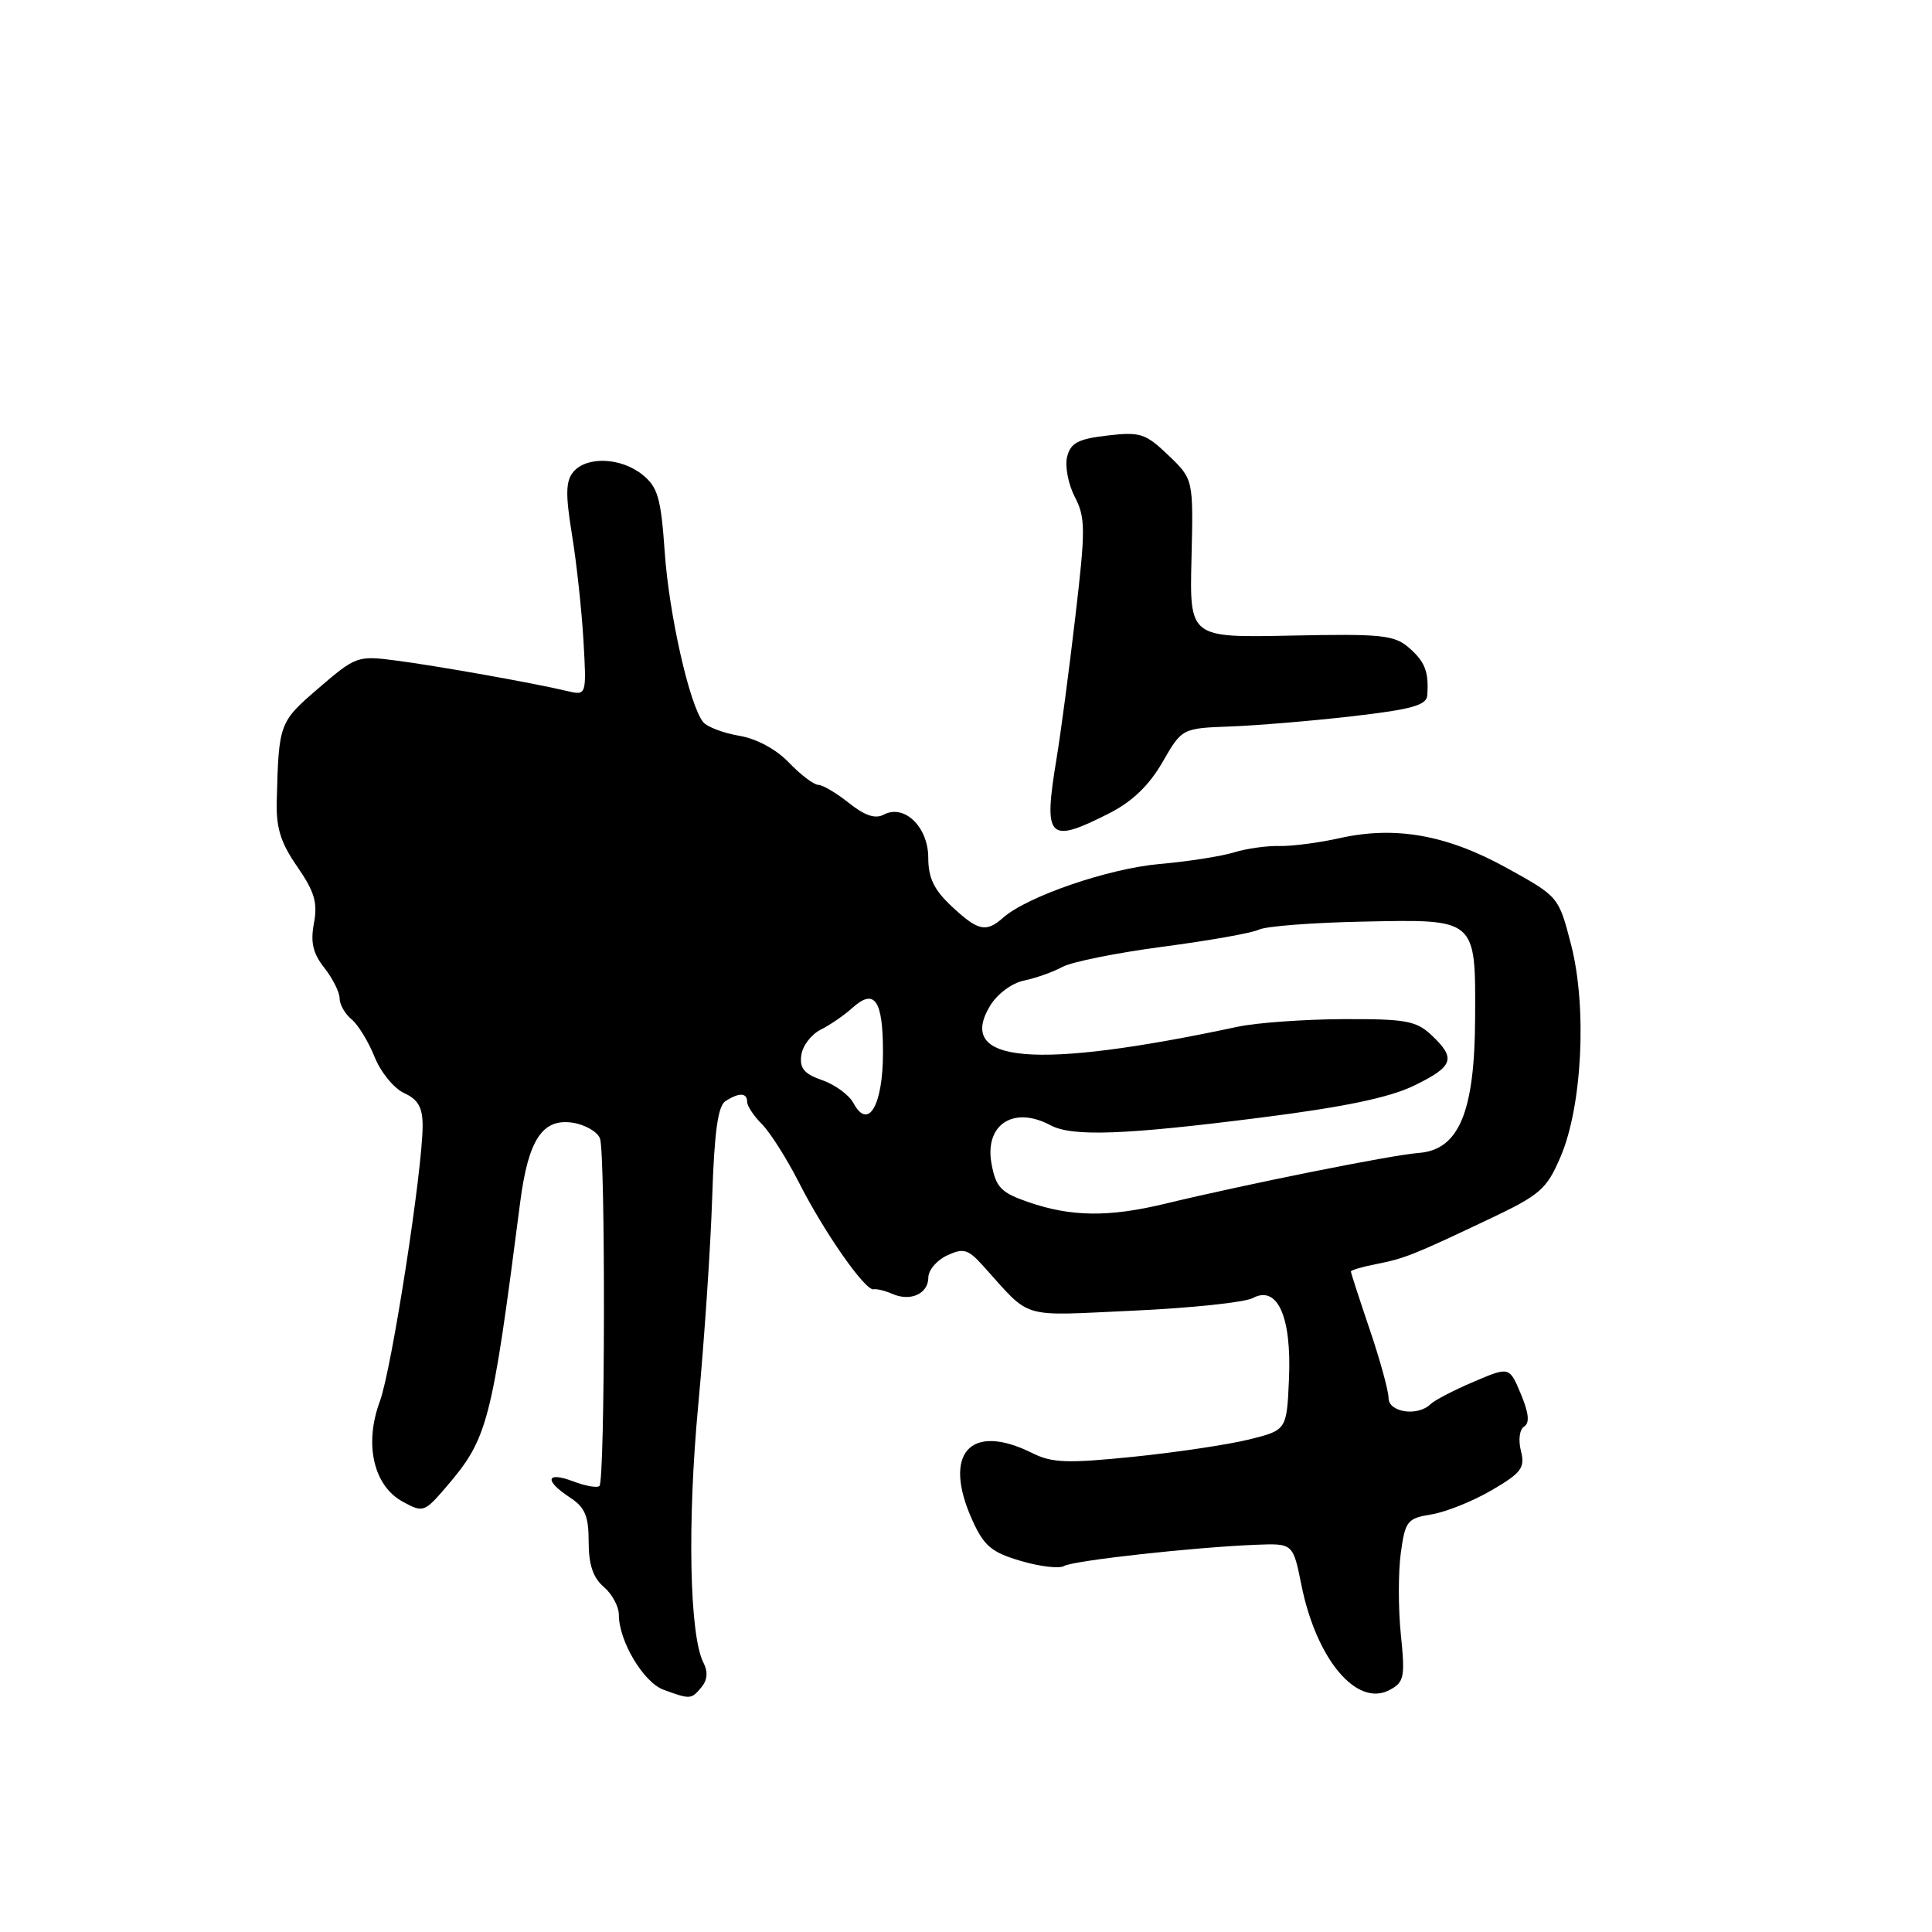 <?xml version="1.0" encoding="UTF-8" standalone="no"?>
<!DOCTYPE svg PUBLIC "-//W3C//DTD SVG 1.1//EN" "http://www.w3.org/Graphics/SVG/1.1/DTD/svg11.dtd" >
<svg xmlns="http://www.w3.org/2000/svg" xmlns:xlink="http://www.w3.org/1999/xlink" version="1.1" viewBox="0 0 256 256">
 <g >
 <path fill="currentColor"
d=" M 92.95 223.56 C 93.74 222.61 93.83 221.52 93.21 220.31 C 91.36 216.73 91.06 201.73 92.52 186.17 C 93.33 177.55 94.16 165.16 94.37 158.63 C 94.65 150.01 95.13 146.53 96.13 145.90 C 97.95 144.74 99.00 144.78 99.00 146.00 C 99.00 146.55 99.89 147.89 100.97 148.97 C 102.05 150.05 104.26 153.54 105.88 156.72 C 109.23 163.32 114.65 171.07 115.76 170.84 C 116.16 170.75 117.29 171.03 118.25 171.45 C 120.65 172.50 123.00 171.43 123.01 169.28 C 123.01 168.30 124.13 166.98 125.50 166.35 C 127.66 165.34 128.27 165.52 130.24 167.70 C 136.77 174.93 134.88 174.36 150.18 173.67 C 157.82 173.32 164.94 172.57 166.00 172.00 C 169.26 170.25 171.15 174.45 170.80 182.65 C 170.50 189.50 170.50 189.50 165.50 190.74 C 162.75 191.42 155.86 192.45 150.18 193.03 C 141.42 193.92 139.40 193.85 136.78 192.54 C 128.52 188.42 124.82 192.61 128.87 201.50 C 130.40 204.87 131.42 205.71 135.29 206.84 C 137.82 207.58 140.38 207.88 140.98 207.51 C 142.14 206.79 158.17 205.02 166.41 204.69 C 171.33 204.50 171.33 204.50 172.44 210.01 C 174.42 219.87 179.78 226.26 184.13 223.93 C 186.06 222.90 186.20 222.24 185.62 216.59 C 185.27 213.18 185.27 208.33 185.61 205.81 C 186.20 201.52 186.46 201.19 189.70 200.66 C 191.60 200.35 195.18 198.91 197.66 197.46 C 201.62 195.14 202.09 194.50 201.53 192.25 C 201.16 190.79 201.35 189.40 201.96 189.02 C 202.71 188.56 202.58 187.24 201.52 184.71 C 200.00 181.07 200.00 181.07 195.25 183.10 C 192.64 184.21 190.07 185.55 189.55 186.06 C 187.87 187.72 184.00 187.16 183.99 185.25 C 183.99 184.29 182.86 180.19 181.49 176.15 C 180.12 172.11 179.00 168.66 179.00 168.48 C 179.00 168.31 180.46 167.87 182.25 167.52 C 186.12 166.76 187.22 166.32 197.12 161.63 C 204.12 158.32 204.92 157.62 206.79 153.26 C 209.66 146.55 210.31 133.41 208.17 125.15 C 206.53 118.81 206.53 118.81 199.64 115.00 C 191.70 110.62 184.89 109.41 177.50 111.06 C 174.75 111.68 171.15 112.14 169.50 112.10 C 167.85 112.06 165.15 112.44 163.50 112.95 C 161.85 113.46 157.39 114.16 153.60 114.49 C 146.85 115.09 136.09 118.79 132.92 121.60 C 130.66 123.60 129.61 123.37 126.11 120.10 C 123.76 117.91 123.00 116.33 123.00 113.66 C 123.00 109.57 119.81 106.49 117.09 107.95 C 115.98 108.54 114.58 108.07 112.50 106.41 C 110.85 105.09 109.02 104.01 108.44 104.00 C 107.85 104.00 106.11 102.68 104.56 101.07 C 102.85 99.28 100.26 97.88 97.93 97.49 C 95.83 97.13 93.69 96.32 93.17 95.67 C 91.37 93.45 88.66 81.48 88.08 73.16 C 87.58 65.99 87.17 64.55 85.14 62.91 C 82.29 60.61 77.72 60.42 75.96 62.54 C 74.96 63.76 74.92 65.51 75.78 70.79 C 76.39 74.48 77.07 80.80 77.31 84.84 C 77.73 92.18 77.73 92.18 75.12 91.56 C 70.74 90.51 57.81 88.21 52.37 87.51 C 47.39 86.86 47.11 86.97 42.23 91.17 C 36.98 95.69 36.94 95.81 36.67 106.12 C 36.57 109.69 37.19 111.67 39.39 114.84 C 41.67 118.14 42.11 119.61 41.60 122.32 C 41.12 124.86 41.46 126.32 42.98 128.25 C 44.09 129.66 45.00 131.48 45.00 132.29 C 45.00 133.09 45.71 134.35 46.59 135.07 C 47.46 135.79 48.83 138.04 49.64 140.06 C 50.45 142.08 52.21 144.23 53.55 144.84 C 55.40 145.69 56.00 146.73 56.00 149.15 C 56.00 155.05 51.90 181.46 50.33 185.69 C 48.23 191.35 49.49 196.87 53.36 198.98 C 56.07 200.46 56.23 200.40 59.15 197.00 C 64.64 190.58 65.15 188.64 68.93 159.28 C 70.00 151.03 71.87 148.18 75.85 148.76 C 77.51 149.01 79.15 149.95 79.50 150.85 C 80.24 152.79 80.18 196.15 79.43 196.90 C 79.15 197.18 77.59 196.91 75.96 196.29 C 72.35 194.93 72.08 196.17 75.50 198.41 C 77.52 199.73 78.00 200.87 78.00 204.30 C 78.00 207.32 78.58 209.05 80.00 210.27 C 81.10 211.21 82.00 212.87 82.00 213.96 C 82.00 217.45 85.26 222.92 87.92 223.90 C 91.47 225.20 91.60 225.19 92.95 223.56 Z  M 147.01 107.75 C 150.03 106.21 152.26 104.07 154.03 101.00 C 156.62 96.50 156.62 96.50 163.06 96.26 C 166.60 96.13 173.89 95.52 179.25 94.90 C 187.06 94.00 189.02 93.45 189.12 92.14 C 189.34 89.01 188.83 87.68 186.67 85.81 C 184.74 84.14 183.02 83.97 171.06 84.22 C 157.62 84.50 157.62 84.50 157.88 74.00 C 158.13 63.50 158.13 63.50 154.82 60.33 C 151.79 57.43 151.08 57.20 146.74 57.71 C 142.86 58.16 141.87 58.68 141.40 60.52 C 141.09 61.77 141.55 64.16 142.41 65.83 C 143.84 68.59 143.85 70.11 142.49 81.69 C 141.67 88.74 140.55 97.20 140.00 100.50 C 138.23 111.22 138.87 111.88 147.01 107.75 Z  M 136.28 159.29 C 132.63 158.03 131.97 157.34 131.39 154.25 C 130.41 149.03 134.28 146.47 139.19 149.10 C 142.07 150.64 149.02 150.39 167.12 148.08 C 178.12 146.69 184.12 145.43 187.37 143.85 C 192.61 141.30 192.97 140.26 189.69 137.17 C 187.64 135.25 186.28 135.01 177.94 135.04 C 172.75 135.07 166.47 135.52 164.00 136.05 C 137.14 141.78 126.58 140.88 131.20 133.26 C 132.14 131.70 134.09 130.25 135.69 129.93 C 137.23 129.61 139.53 128.80 140.78 128.12 C 142.04 127.44 148.04 126.24 154.11 125.44 C 160.18 124.64 165.90 123.63 166.82 123.18 C 167.75 122.73 173.93 122.25 180.57 122.12 C 195.70 121.80 195.52 121.64 195.46 134.91 C 195.41 147.36 193.32 152.36 188.00 152.77 C 184.39 153.04 165.21 156.89 154.34 159.51 C 146.92 161.30 141.92 161.24 136.28 159.29 Z  M 113.09 146.17 C 112.51 145.09 110.65 143.72 108.95 143.13 C 106.54 142.29 105.93 141.55 106.18 139.80 C 106.35 138.56 107.51 137.05 108.74 136.44 C 109.98 135.82 111.86 134.53 112.93 133.56 C 115.89 130.89 117.00 132.49 117.00 139.44 C 117.00 146.48 115.05 149.83 113.09 146.17 Z "/>
</g>
</svg>